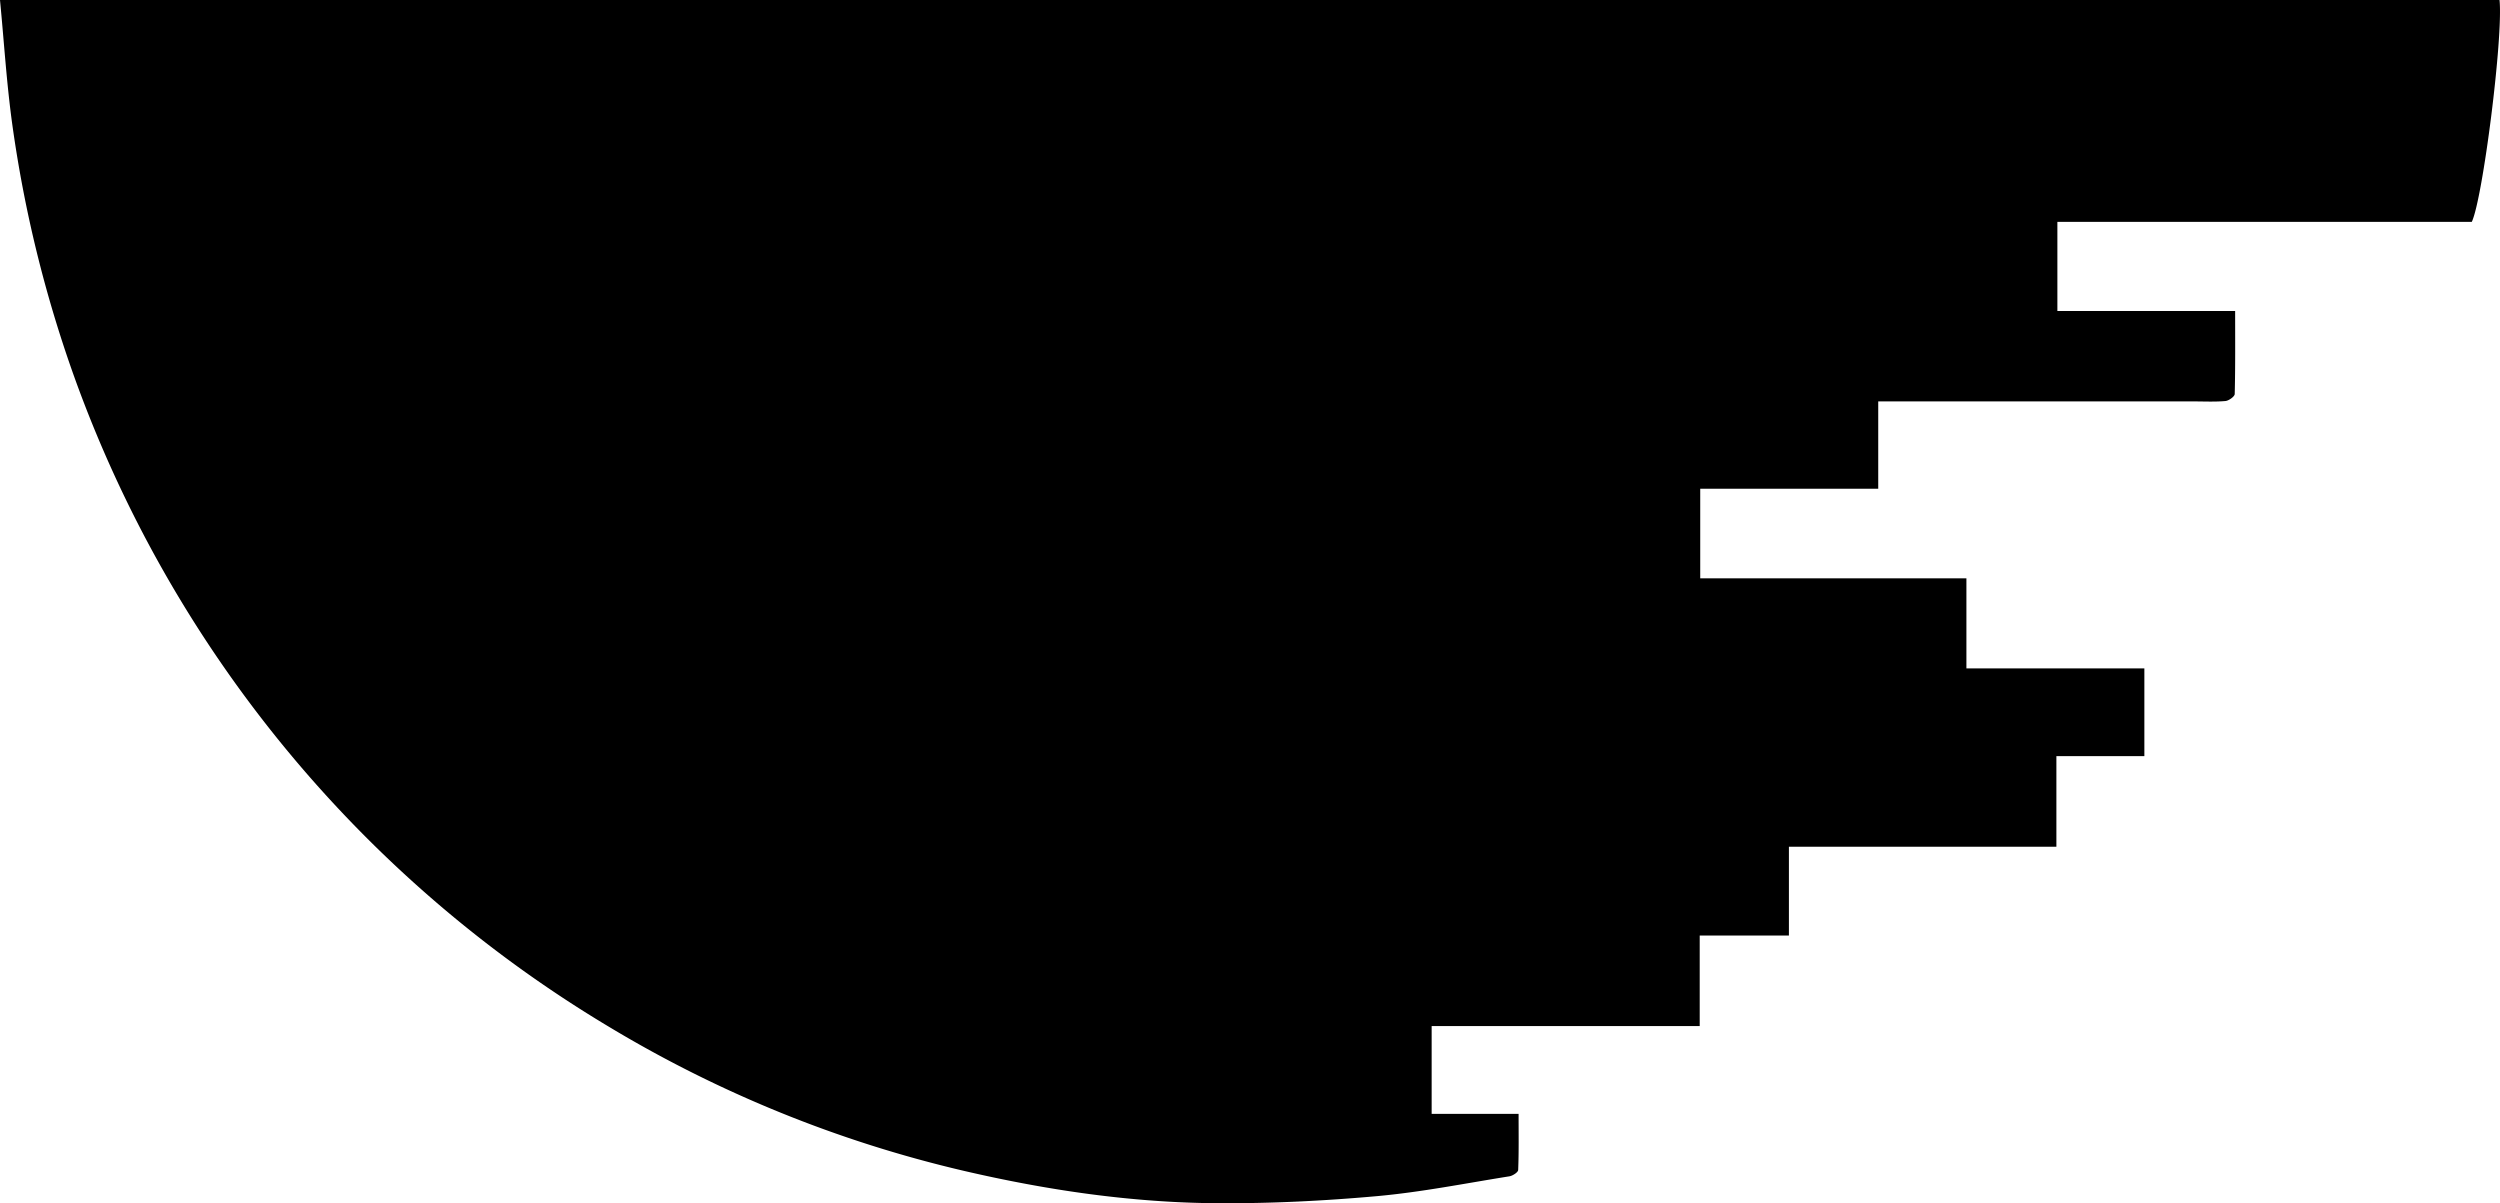 <svg xmlns="http://www.w3.org/2000/svg" width="1459.81" height="702.61" viewBox="0 0 1459.81 702.61">
  <path id="Caminho_7" data-name="Caminho 7" d="M-100.435,460.861H1359.106c2.213,21.529-9.771,116.07-16.206,129.562H1100.919V642.45h103.8c0,16.763.151,32.631-.247,48.484-.037,1.476-3.444,3.917-5.451,4.1-6.107.552-12.295.223-18.45.223q-86.894.005-173.786,0H996.311v51H892.37v52.292H1047.8V851.17h103.911V902.4h-51.37V955.3H944.152v51.831H892.064v52.89H735.542v51.263h50.766c0,11.2.186,21.985-.237,32.75-.052,1.343-3.2,3.4-5.138,3.709-25.814,4.122-51.553,9.262-77.54,11.595-30.757,2.759-61.741,4.287-92.614,4.116-50.208-.28-99.738-7.576-148.635-18.963a718.288,718.288,0,0,1-207.886-84.6A729.721,729.721,0,0,1-57.531,679.636a739.012,739.012,0,0,1-35.662-145.62C-96.541,510.1-98.015,485.919-100.435,460.861Z" transform="translate(100.435 -460.861)"/>
</svg>

